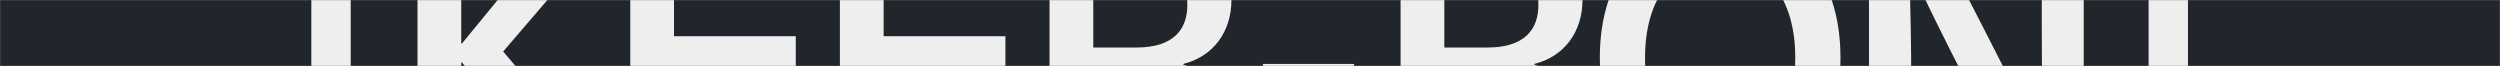 <svg width="1440" height="38" viewBox="0 0 1440 38" fill="none" xmlns="http://www.w3.org/2000/svg">
<rect x="0" y="0" width="1440" height="38" fill="#808080" stroke="none"/>
<mask id="mask0_182_1536" style="mask-type:alpha" maskUnits="userSpaceOnUse" x="0" y="0" width="1440" height="38">
<rect width="1440" height="38" fill="#C4C4C4"/>
</mask>
<g mask="url(#mask0_182_1536)">
<rect y="-331" width="1440" height="800" fill="#20262C"/>
<path d="M226.16 -44.91V-59.61H179.33V127.29H226.16V112.59H202.01V-44.91H226.16ZM1260.27 -59.61H1213.44V-44.91H1237.59V112.59H1213.44V127.29H1260.27V-59.61Z" fill="#EEEEEE"/>
<path d="M289.26 17.67L350.37 -53.52H320.13L265.53 13.05H265.11V-53.52H239.91V96H265.11V23.97H265.53L323.28 96H355.83L289.26 17.67ZM462.417 -31.68V-53.52H362.457V96H464.517V74.16H387.657V30.48H457.797V8.85H387.657V-31.68H462.417ZM583.167 -31.68V-53.52H483.207V96H585.267V74.16H508.407V30.48H578.547V8.85H508.407V-31.68H583.167ZM603.957 -53.52V96H629.157V35.94H650.787C666.117 35.94 672.627 41.61 678.507 58.41L691.107 96H718.617L703.287 53.79C696.567 35.1 691.737 28.8 681.027 25.23V24.81C698.037 20.61 708.747 6.54 708.747 -12.15C708.747 -38.19 692.157 -53.52 655.407 -53.52H603.957ZM629.157 -32.73H652.677C672.417 -32.73 683.337 -25.59 683.337 -9.63C683.547 5.28 674.937 15.36 654.147 15.36H629.157V-32.73ZM779.374 44.55V24.81H726.874V44.55H779.374ZM806.164 -53.52V96H831.364V35.94H852.994C868.324 35.94 874.834 41.61 880.714 58.41L893.314 96H920.824L905.494 53.79C898.774 35.1 893.944 28.8 883.234 25.23V24.81C900.244 20.61 910.954 6.54 910.954 -12.15C910.954 -38.19 894.364 -53.52 857.614 -53.52H806.164ZM831.364 -32.73H854.884C874.624 -32.73 885.544 -25.59 885.544 -9.63C885.754 5.28 877.144 15.36 856.354 15.36H831.364V-32.73ZM990.235 -56.67C947.395 -56.67 920.935 -26.85 920.935 21.24C920.935 69.33 947.395 99.15 990.235 99.15C1033.08 99.15 1059.54 69.33 1059.54 21.24C1059.54 -26.85 1033.08 -56.67 990.235 -56.67ZM990.235 -34.2C1016.91 -34.2 1033.5 -12.99 1033.5 21.24C1033.5 55.47 1016.91 76.68 990.235 76.68C963.565 76.68 946.975 55.47 946.975 21.24C946.975 -12.99 963.565 -34.2 990.235 -34.2ZM1199.65 96V-53.52H1175.5V5.28C1175.5 27.96 1175.92 50.64 1176.55 73.32H1176.13C1166.05 51.9 1155.34 30.27 1144.42 9.06L1112.29 -53.52H1075.96V96H1100.32V37.2C1100.32 14.52 1099.9 -8.16 1099.06 -30.84H1099.48C1109.56 -9.42 1120.27 12.21 1131.19 33.42L1163.53 96H1199.65Z" fill="#20262C"/>
<path d="M289.83 29.67L350.94 -41.52H320.7L266.1 25.05H265.68V-41.52H240.48V108H265.68V35.97H266.1L323.85 108H356.4L289.83 29.67ZM462.986 -19.68V-41.52H363.026V108H465.086V86.16H388.226V42.48H458.366V20.85H388.226V-19.68H462.986ZM583.736 -19.68V-41.52H483.776V108H585.836V86.16H508.976V42.48H579.116V20.85H508.976V-19.68H583.736ZM604.526 -41.52V108H629.726V47.94H651.356C666.686 47.94 673.196 53.61 679.076 70.41L691.676 108H719.186L703.856 65.79C697.136 47.1 692.306 40.8 681.596 37.23V36.81C698.606 32.61 709.316 18.54 709.316 -0.15C709.316 -26.19 692.726 -41.52 655.976 -41.52H604.526ZM629.726 -20.73H653.246C672.986 -20.73 683.906 -13.59 683.906 2.37C684.116 17.28 675.506 27.36 654.716 27.36H629.726V-20.73ZM779.944 56.55V36.81H727.444V56.55H779.944ZM806.734 -41.52V108H831.934V47.94H853.564C868.894 47.94 875.404 53.61 881.284 70.41L893.884 108H921.394L906.064 65.79C899.344 47.1 894.514 40.8 883.804 37.23V36.81C900.814 32.61 911.524 18.54 911.524 -0.15C911.524 -26.19 894.934 -41.52 858.184 -41.52H806.734ZM831.934 -20.73H855.454C875.194 -20.73 886.114 -13.59 886.114 2.37C886.324 17.28 877.714 27.36 856.924 27.36H831.934V-20.73ZM990.805 -44.67C947.965 -44.67 921.505 -14.85 921.505 33.24C921.505 81.33 947.965 111.15 990.805 111.15C1033.65 111.15 1060.11 81.33 1060.11 33.24C1060.11 -14.85 1033.65 -44.67 990.805 -44.67ZM990.805 -22.2C1017.48 -22.2 1034.07 -0.99 1034.07 33.24C1034.07 67.47 1017.48 88.68 990.805 88.68C964.135 88.68 947.545 67.47 947.545 33.24C947.545 -0.99 964.135 -22.2 990.805 -22.2ZM1200.22 108V-41.52H1176.07V17.28C1176.07 39.96 1176.49 62.64 1177.12 85.32H1176.7C1166.62 63.9 1155.91 42.27 1144.99 21.06L1112.86 -41.52H1076.53V108H1100.89V49.2C1100.89 26.52 1100.47 3.84 1099.63 -18.84H1100.05C1110.13 2.58 1120.84 24.21 1131.76 45.42L1164.1 108H1200.22Z" fill="#EEEEEE"/>
</g>
</svg>

